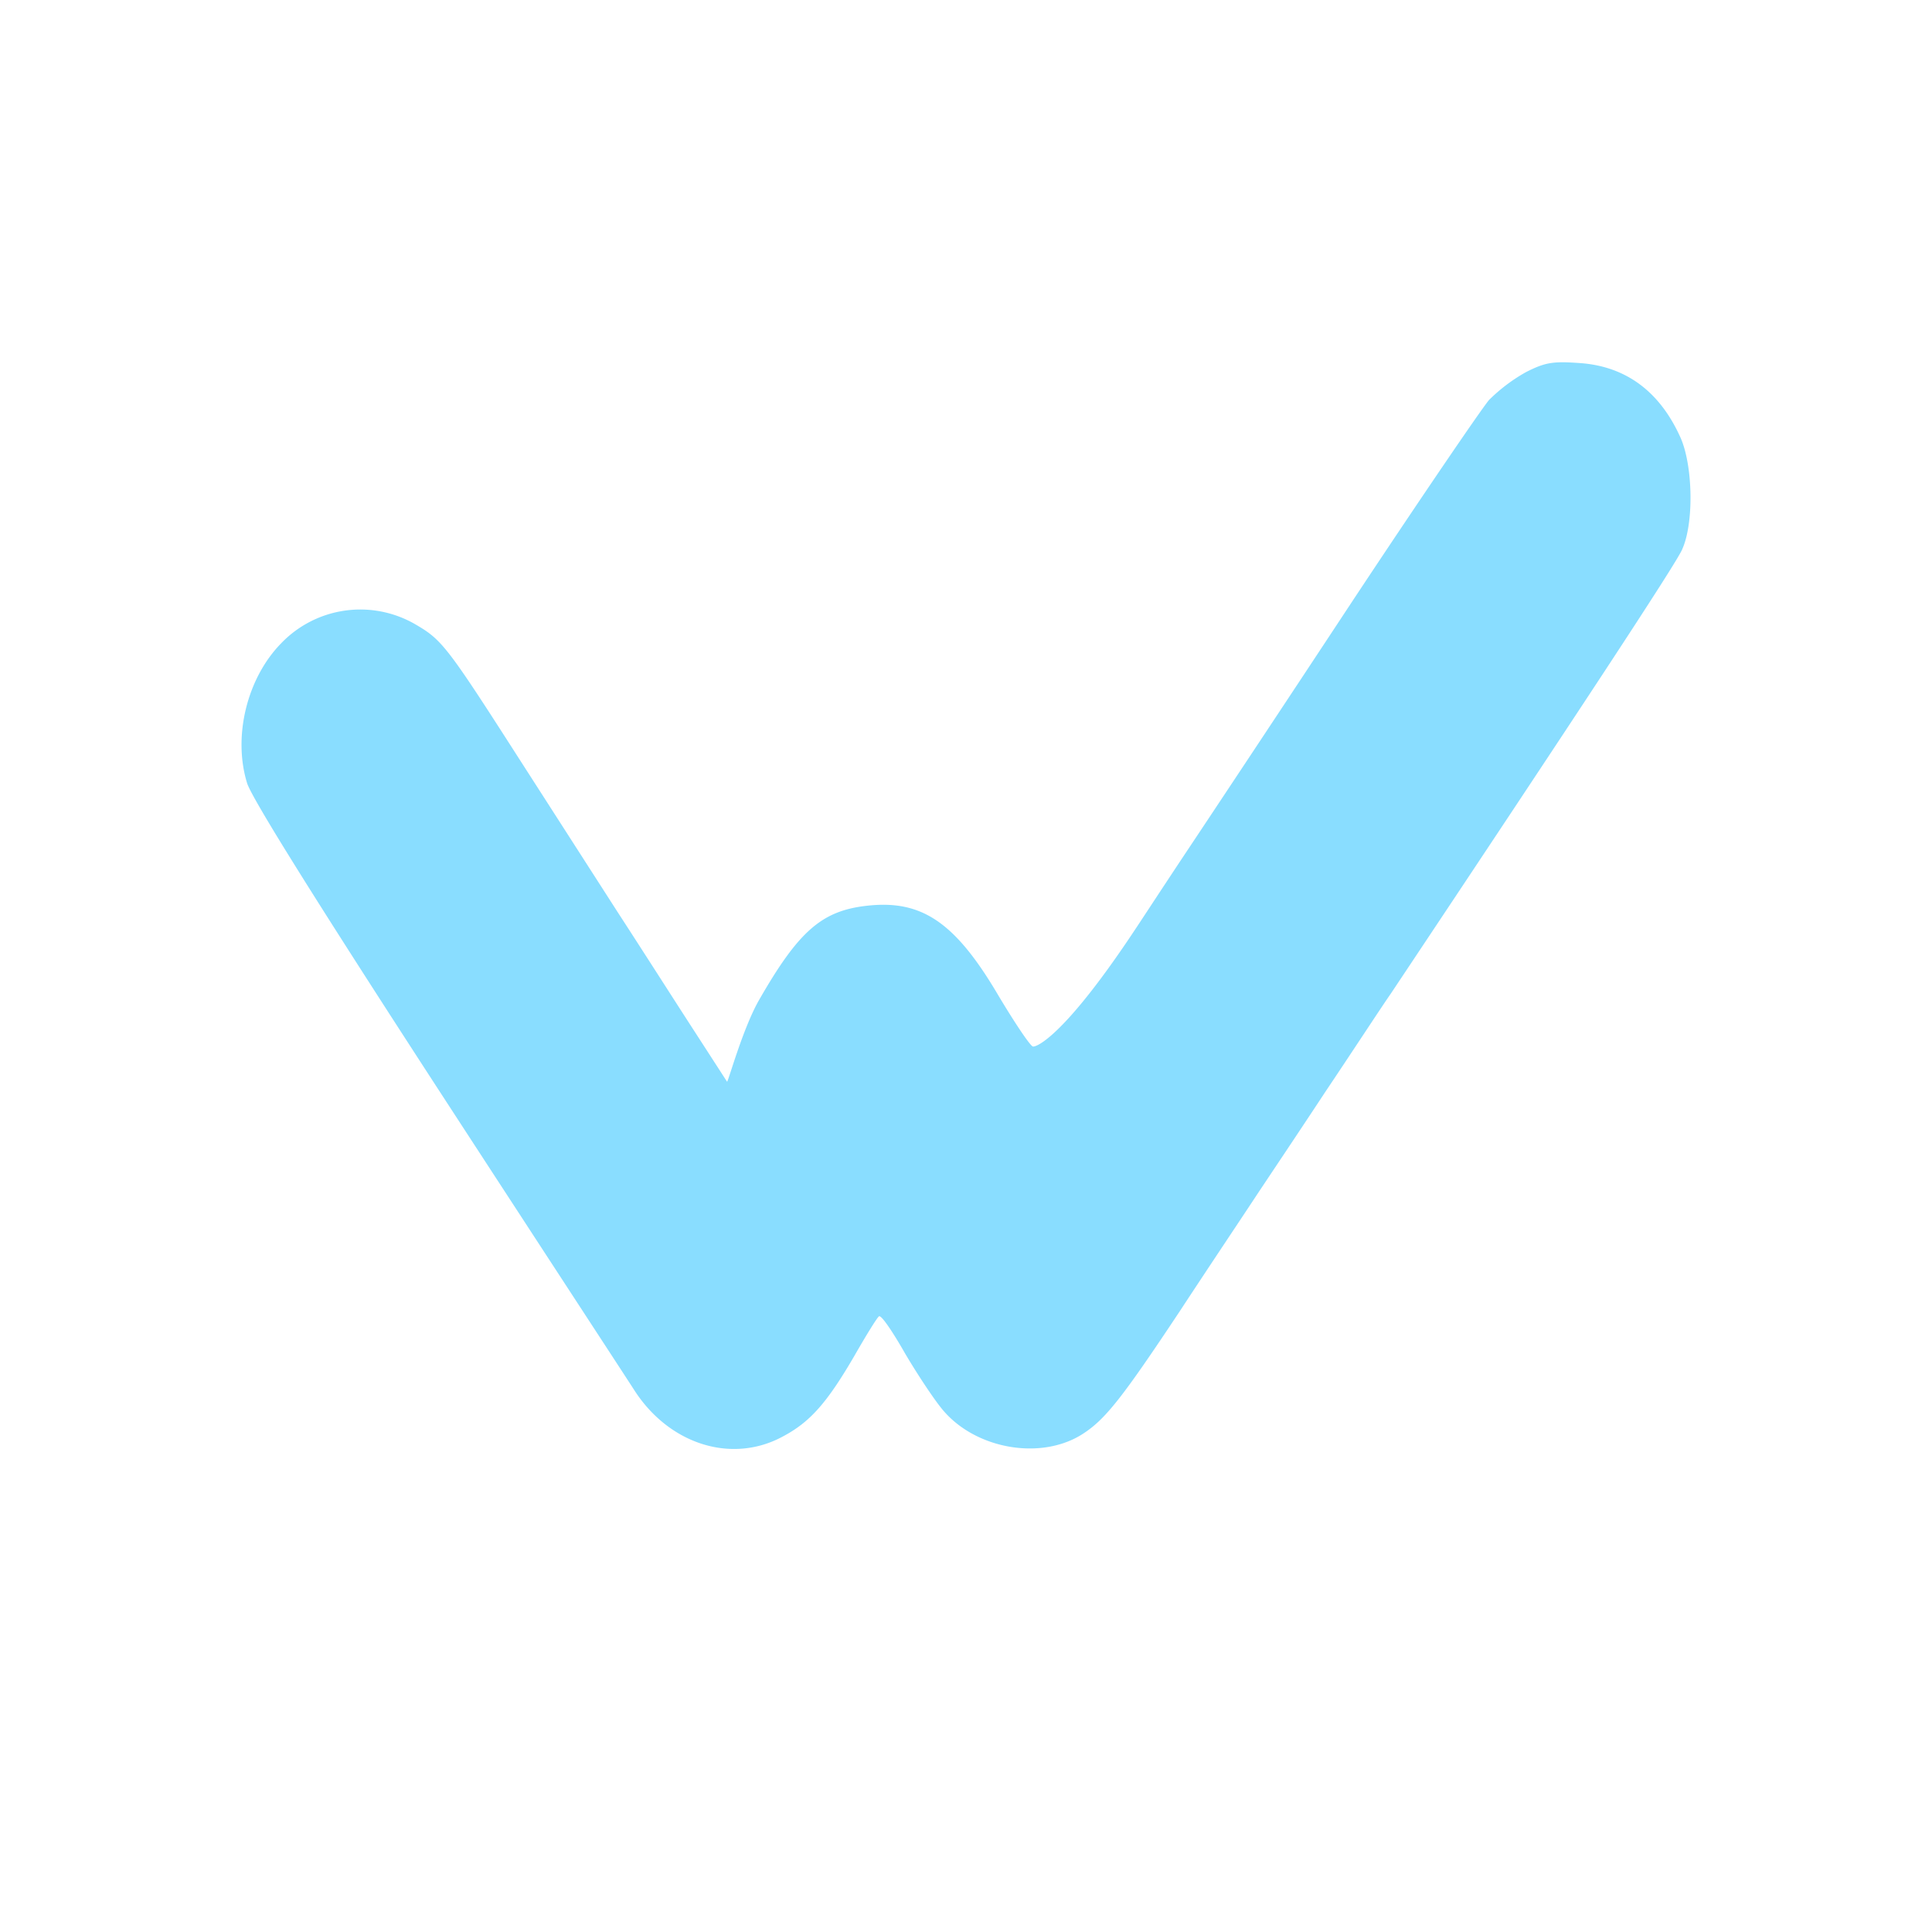 <svg xmlns="http://www.w3.org/2000/svg" width="16" height="16" fill="none"><path fill="#89DDFF" d="M12.637 3.082a1.41 1.41 0 0 0-.306.231c-.064.076-.575.825-1.134 1.67-.556.844-1.18 1.784-1.384 2.09-.204.307-.386.586-.408.618-.59.892-.82.98-.85.976-.02 0-.148-.191-.284-.418-.356-.606-.632-.797-1.082-.749-.382.04-.574.207-.907.789-.136.243-.253.677-.261.669l-.265-.41c-.143-.22-.43-.67-.642-.996l-.832-1.295c-.582-.908-.624-.96-.843-1.087a.908.908 0 0 0-1.112.159c-.283.29-.4.773-.28 1.159.046.135.571.976 1.577 2.525.832 1.279 1.569 2.406 1.633 2.506.291.446.806.605 1.225.378.227-.12.367-.279.594-.669.098-.171.189-.319.204-.327.019-.011.113.128.215.307.106.18.246.39.314.47.276.327.82.418 1.161.195.185-.12.325-.298.801-1.015.246-.375.526-.793.62-.936.095-.144.36-.538.583-.877.227-.338.469-.709.544-.816 1.566-2.35 2.36-3.557 2.412-3.677.099-.215.091-.689-.011-.924-.17-.382-.45-.593-.832-.621-.223-.016-.287-.008-.45.075"/></svg>